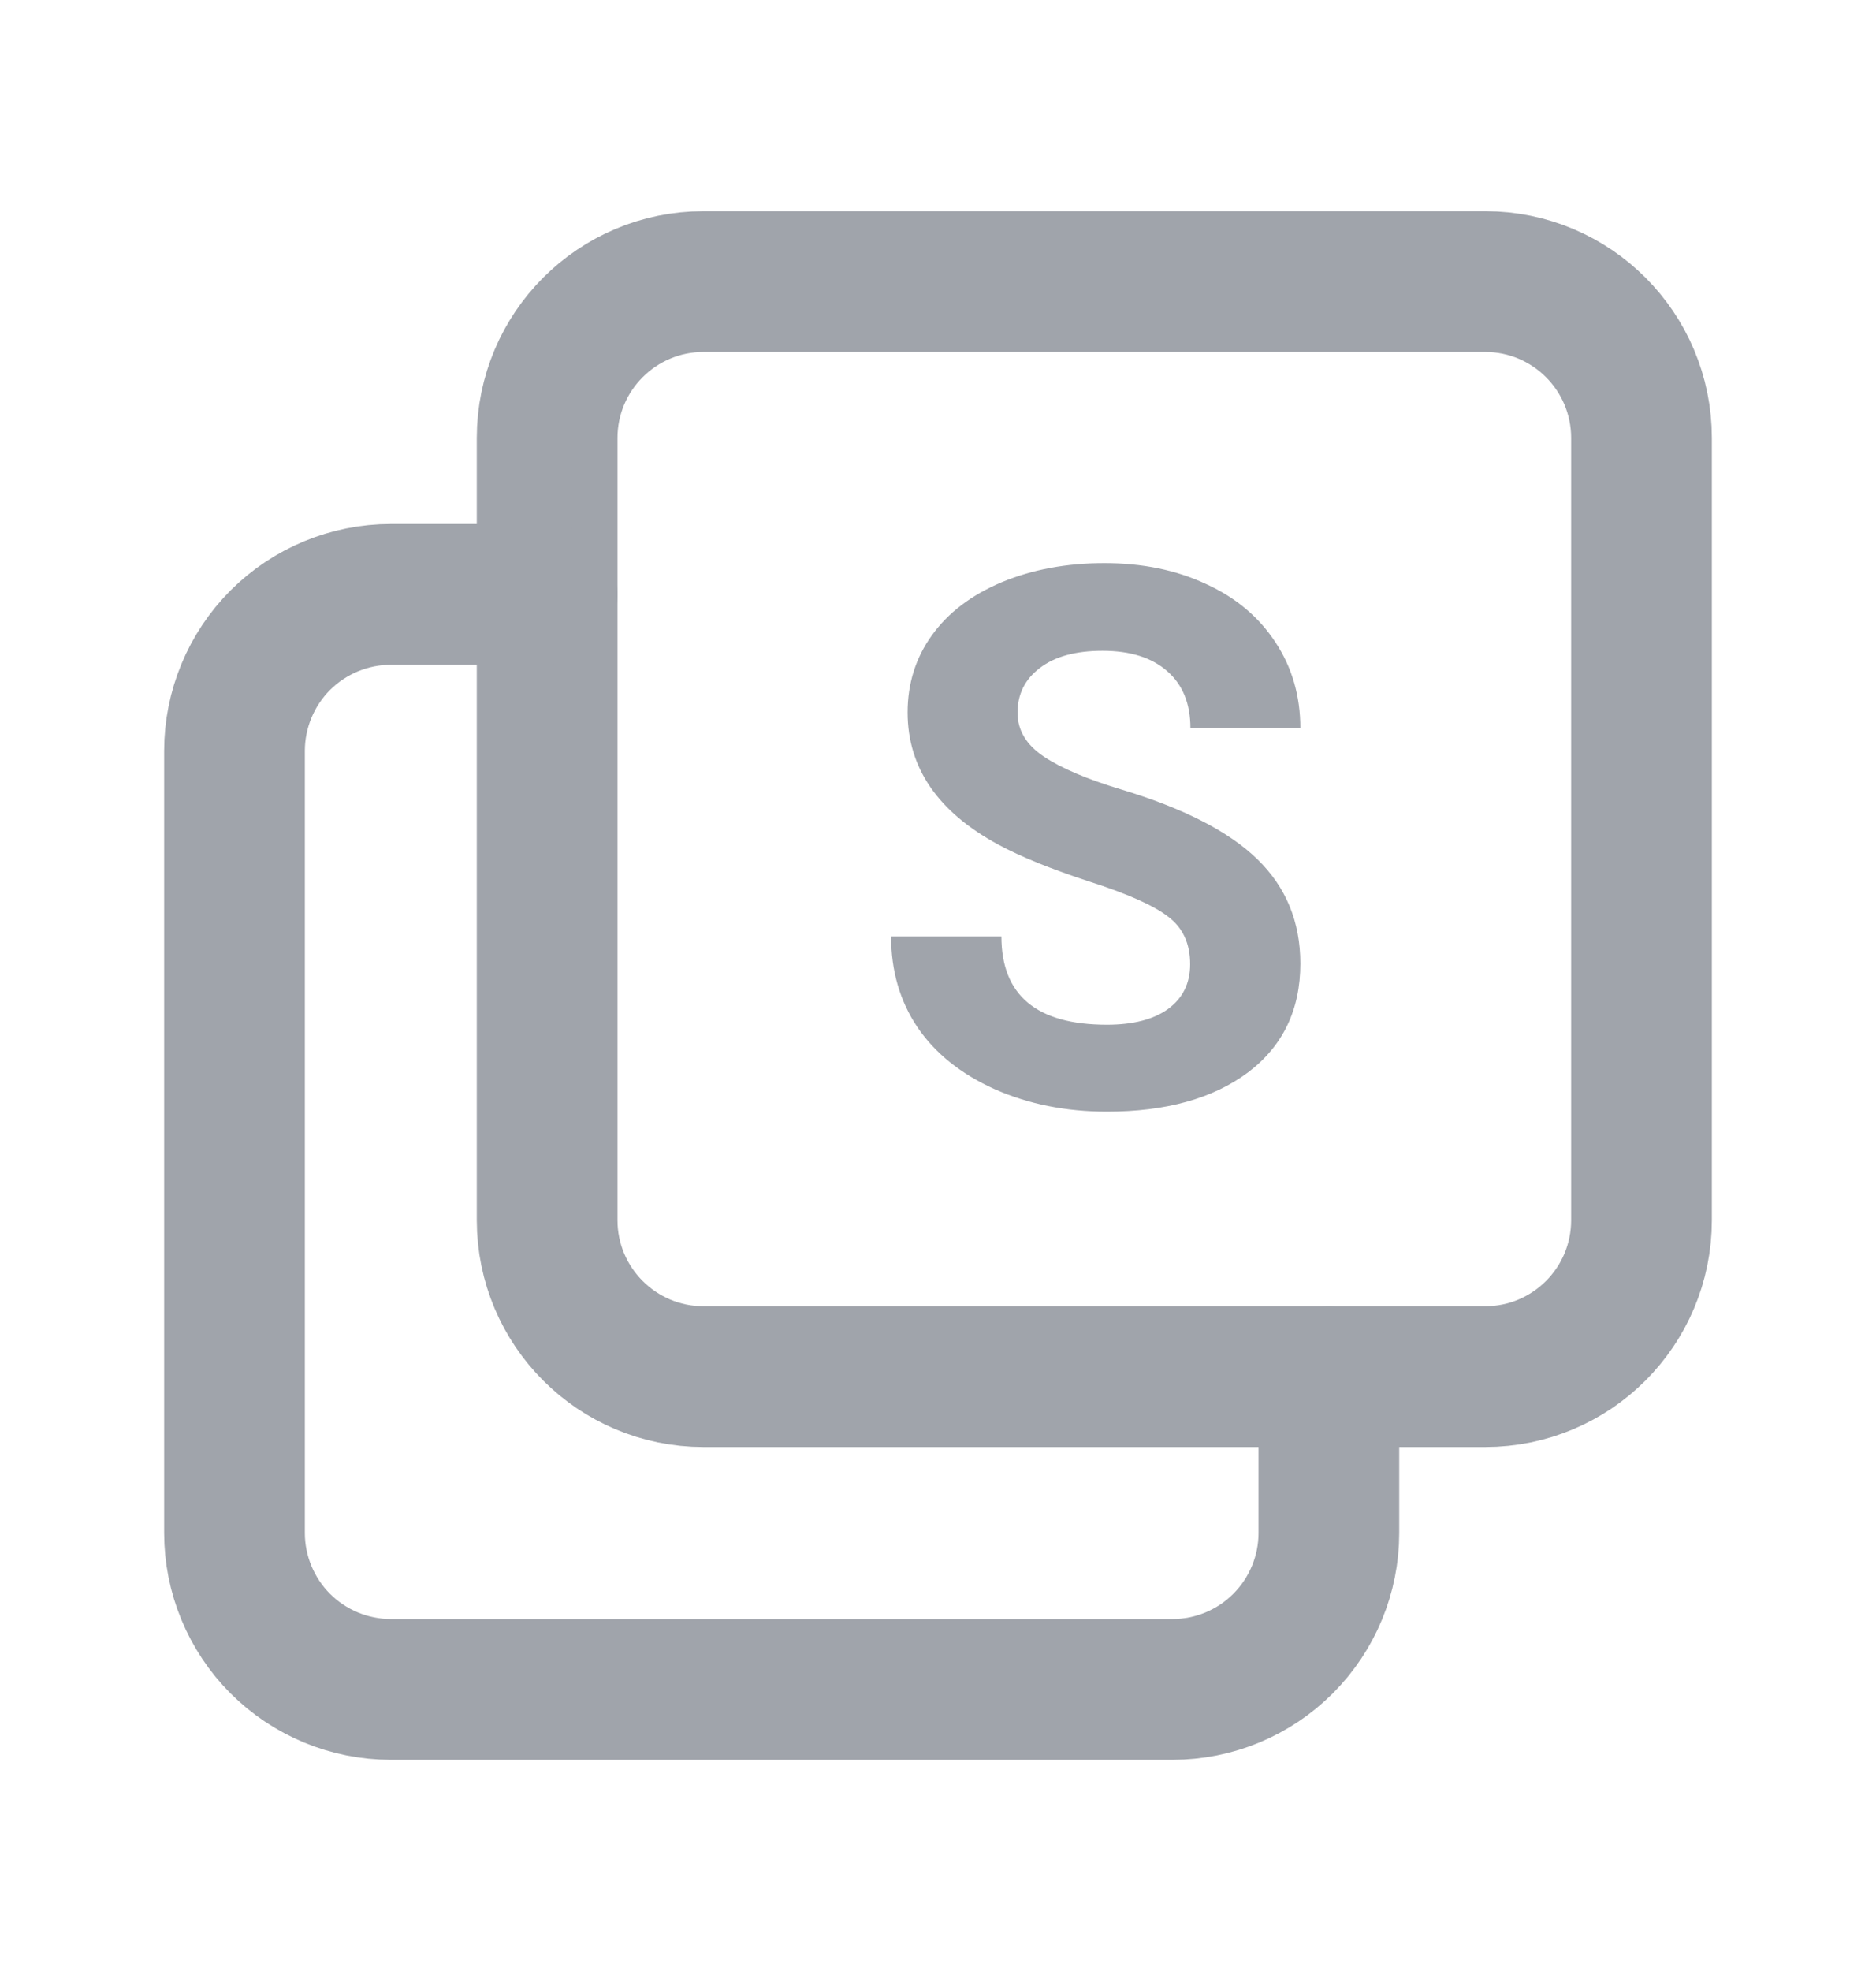 <svg width="20" height="21" viewBox="0 0 20 21" fill="none" xmlns="http://www.w3.org/2000/svg">
    <path
        d="M15.833 3H7.5C6.58 3 5.833 3.746 5.833 4.667V13C5.833 13.921 6.58 14.667 7.5 14.667H15.833C16.754 14.667 17.5 13.921 17.5 13V4.667C17.5 3.746 16.754 3 15.833 3Z"
        stroke="#A0A4AB" stroke-width="1.5" stroke-linecap="round" stroke-linejoin="round" />
    <path
        d="M14.167 14.667V16.333C14.167 16.775 13.991 17.199 13.678 17.512C13.366 17.824 12.942 18 12.5 18H4.167C3.725 18 3.301 17.824 2.988 17.512C2.676 17.199 2.5 16.775 2.5 16.333V8C2.5 7.558 2.676 7.134 2.988 6.821C3.301 6.509 3.725 6.333 4.167 6.333H5.833"
        stroke="#A0A4AB" stroke-width="1.5" stroke-linecap="round" stroke-linejoin="round" />
    <path
        d="M12.688 10.273C12.688 10.052 12.609 9.883 12.453 9.766C12.297 9.646 12.016 9.521 11.609 9.391C11.203 9.258 10.882 9.128 10.645 9C9.999 8.651 9.676 8.181 9.676 7.59C9.676 7.283 9.762 7.009 9.934 6.77C10.108 6.527 10.357 6.339 10.68 6.203C11.005 6.068 11.37 6 11.773 6C12.18 6 12.542 6.074 12.859 6.223C13.177 6.368 13.423 6.576 13.598 6.844C13.775 7.112 13.863 7.417 13.863 7.758H12.691C12.691 7.497 12.609 7.296 12.445 7.152C12.281 7.007 12.051 6.934 11.754 6.934C11.467 6.934 11.245 6.995 11.086 7.117C10.927 7.237 10.848 7.396 10.848 7.594C10.848 7.779 10.94 7.934 11.125 8.059C11.312 8.184 11.587 8.301 11.949 8.41C12.616 8.611 13.102 8.859 13.406 9.156C13.711 9.453 13.863 9.823 13.863 10.266C13.863 10.758 13.677 11.145 13.305 11.426C12.932 11.704 12.431 11.844 11.801 11.844C11.363 11.844 10.965 11.764 10.605 11.605C10.246 11.444 9.971 11.224 9.781 10.945C9.594 10.667 9.5 10.344 9.5 9.977H10.676C10.676 10.604 11.051 10.918 11.801 10.918C12.079 10.918 12.297 10.862 12.453 10.75C12.609 10.635 12.688 10.477 12.688 10.273Z"
        fill="#A0A4AB" />
</svg>
